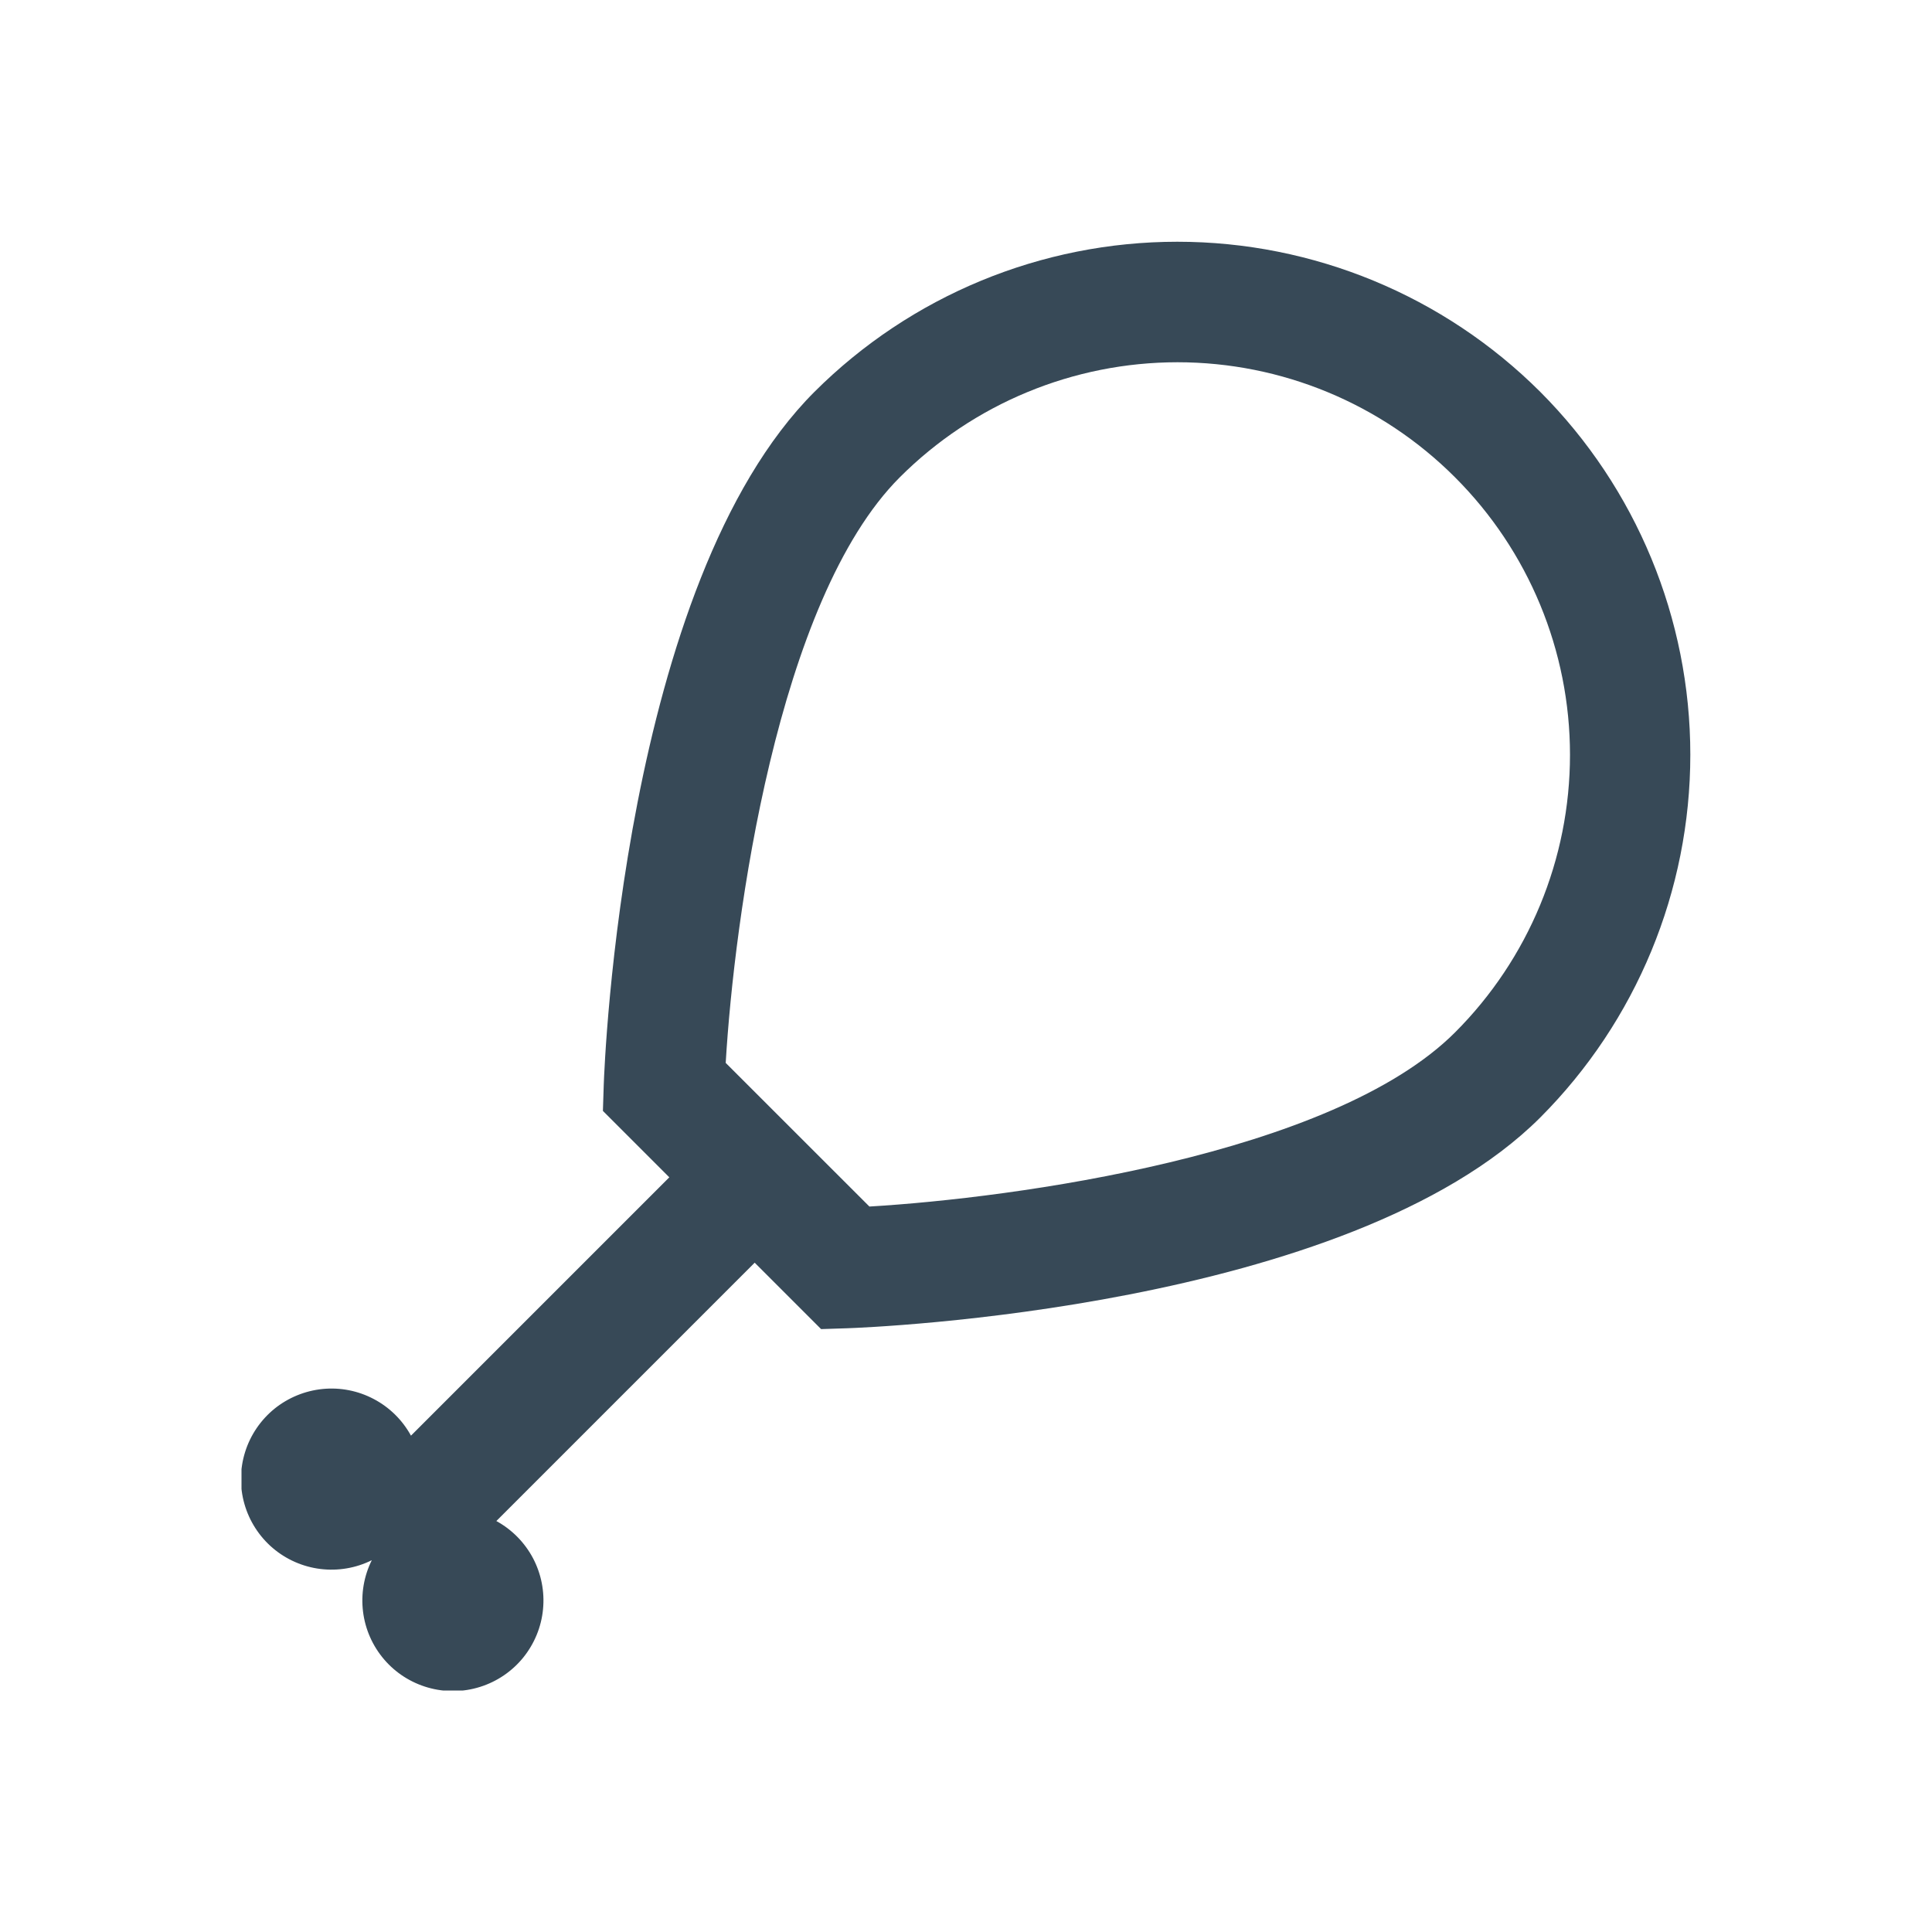 <svg width="32" height="32" viewBox="0 0 32 32" fill="none" xmlns="http://www.w3.org/2000/svg">
<g clip-path="url(#clip0_403_3587)" filter="url(#filter0_d_403_3587)">
<path d="M25.511 2.49C23.916 0.898 21.754 0.004 19.5 0.004C17.247 0.004 15.085 0.898 13.49 2.49C10.318 5.661 10.012 13.628 10 13.966L9.986 14.4L11.086 15.5L6.807 19.779C6.666 19.521 6.452 19.31 6.192 19.173C5.932 19.035 5.637 18.977 5.344 19.006C5.052 19.035 4.774 19.149 4.545 19.334C4.317 19.52 4.148 19.768 4.06 20.049C3.972 20.329 3.968 20.63 4.049 20.912C4.13 21.195 4.293 21.448 4.516 21.639C4.74 21.83 5.015 21.951 5.306 21.987C5.598 22.023 5.895 21.973 6.158 21.842C6.027 22.106 5.977 22.402 6.013 22.694C6.049 22.986 6.17 23.26 6.361 23.484C6.552 23.708 6.805 23.87 7.088 23.951C7.371 24.032 7.671 24.029 7.952 23.94C8.232 23.852 8.481 23.683 8.666 23.455C8.851 23.226 8.966 22.948 8.994 22.656C9.023 22.363 8.965 22.068 8.828 21.808C8.69 21.548 8.479 21.334 8.221 21.193L12.5 16.914L13.6 18.014L14.034 18C14.372 17.988 22.334 17.682 25.511 14.51C27.103 12.915 27.997 10.754 27.997 8.5C27.997 6.247 27.103 4.085 25.511 2.49V2.49ZM24.1 13.1C22.064 15.135 16.765 15.844 14.4 15.984L12.02 13.605C12.16 11.238 12.869 5.939 14.904 3.905C16.123 2.686 17.777 2.001 19.502 2C21.226 2 22.88 2.685 24.099 3.905C25.319 5.124 26.004 6.778 26.004 8.502C26.004 10.227 25.319 11.881 24.1 13.1V13.1Z" fill="#374957"/>
</g>
<defs>
<filter id="filter0_d_403_3587" x="0" y="0" width="32" height="32" filterUnits="userSpaceOnUse" color-interpolation-filters="sRGB">
<feFlood flood-opacity="0" result="BackgroundImageFix"/>
<feColorMatrix in="SourceAlpha" type="matrix" values="0 0 0 0 0 0 0 0 0 0 0 0 0 0 0 0 0 0 127 0" result="hardAlpha"/>
<feOffset dy="4"/>
<feGaussianBlur stdDeviation="2"/>
<feComposite in2="hardAlpha" operator="out"/>
<feColorMatrix type="matrix" values="0 0 0 0 0 0 0 0 0 0 0 0 0 0 0 0 0 0 0.25 0"/>
<feBlend mode="normal" in2="BackgroundImageFix" result="effect1_dropShadow_403_3587"/>
<feBlend mode="normal" in="SourceGraphic" in2="effect1_dropShadow_403_3587" result="shape"/>
</filter>
<clipPath id="clip0_403_3587">
<rect width="24" height="24" fill="white" transform="translate(4)"/>
</clipPath>
</defs>
</svg>
